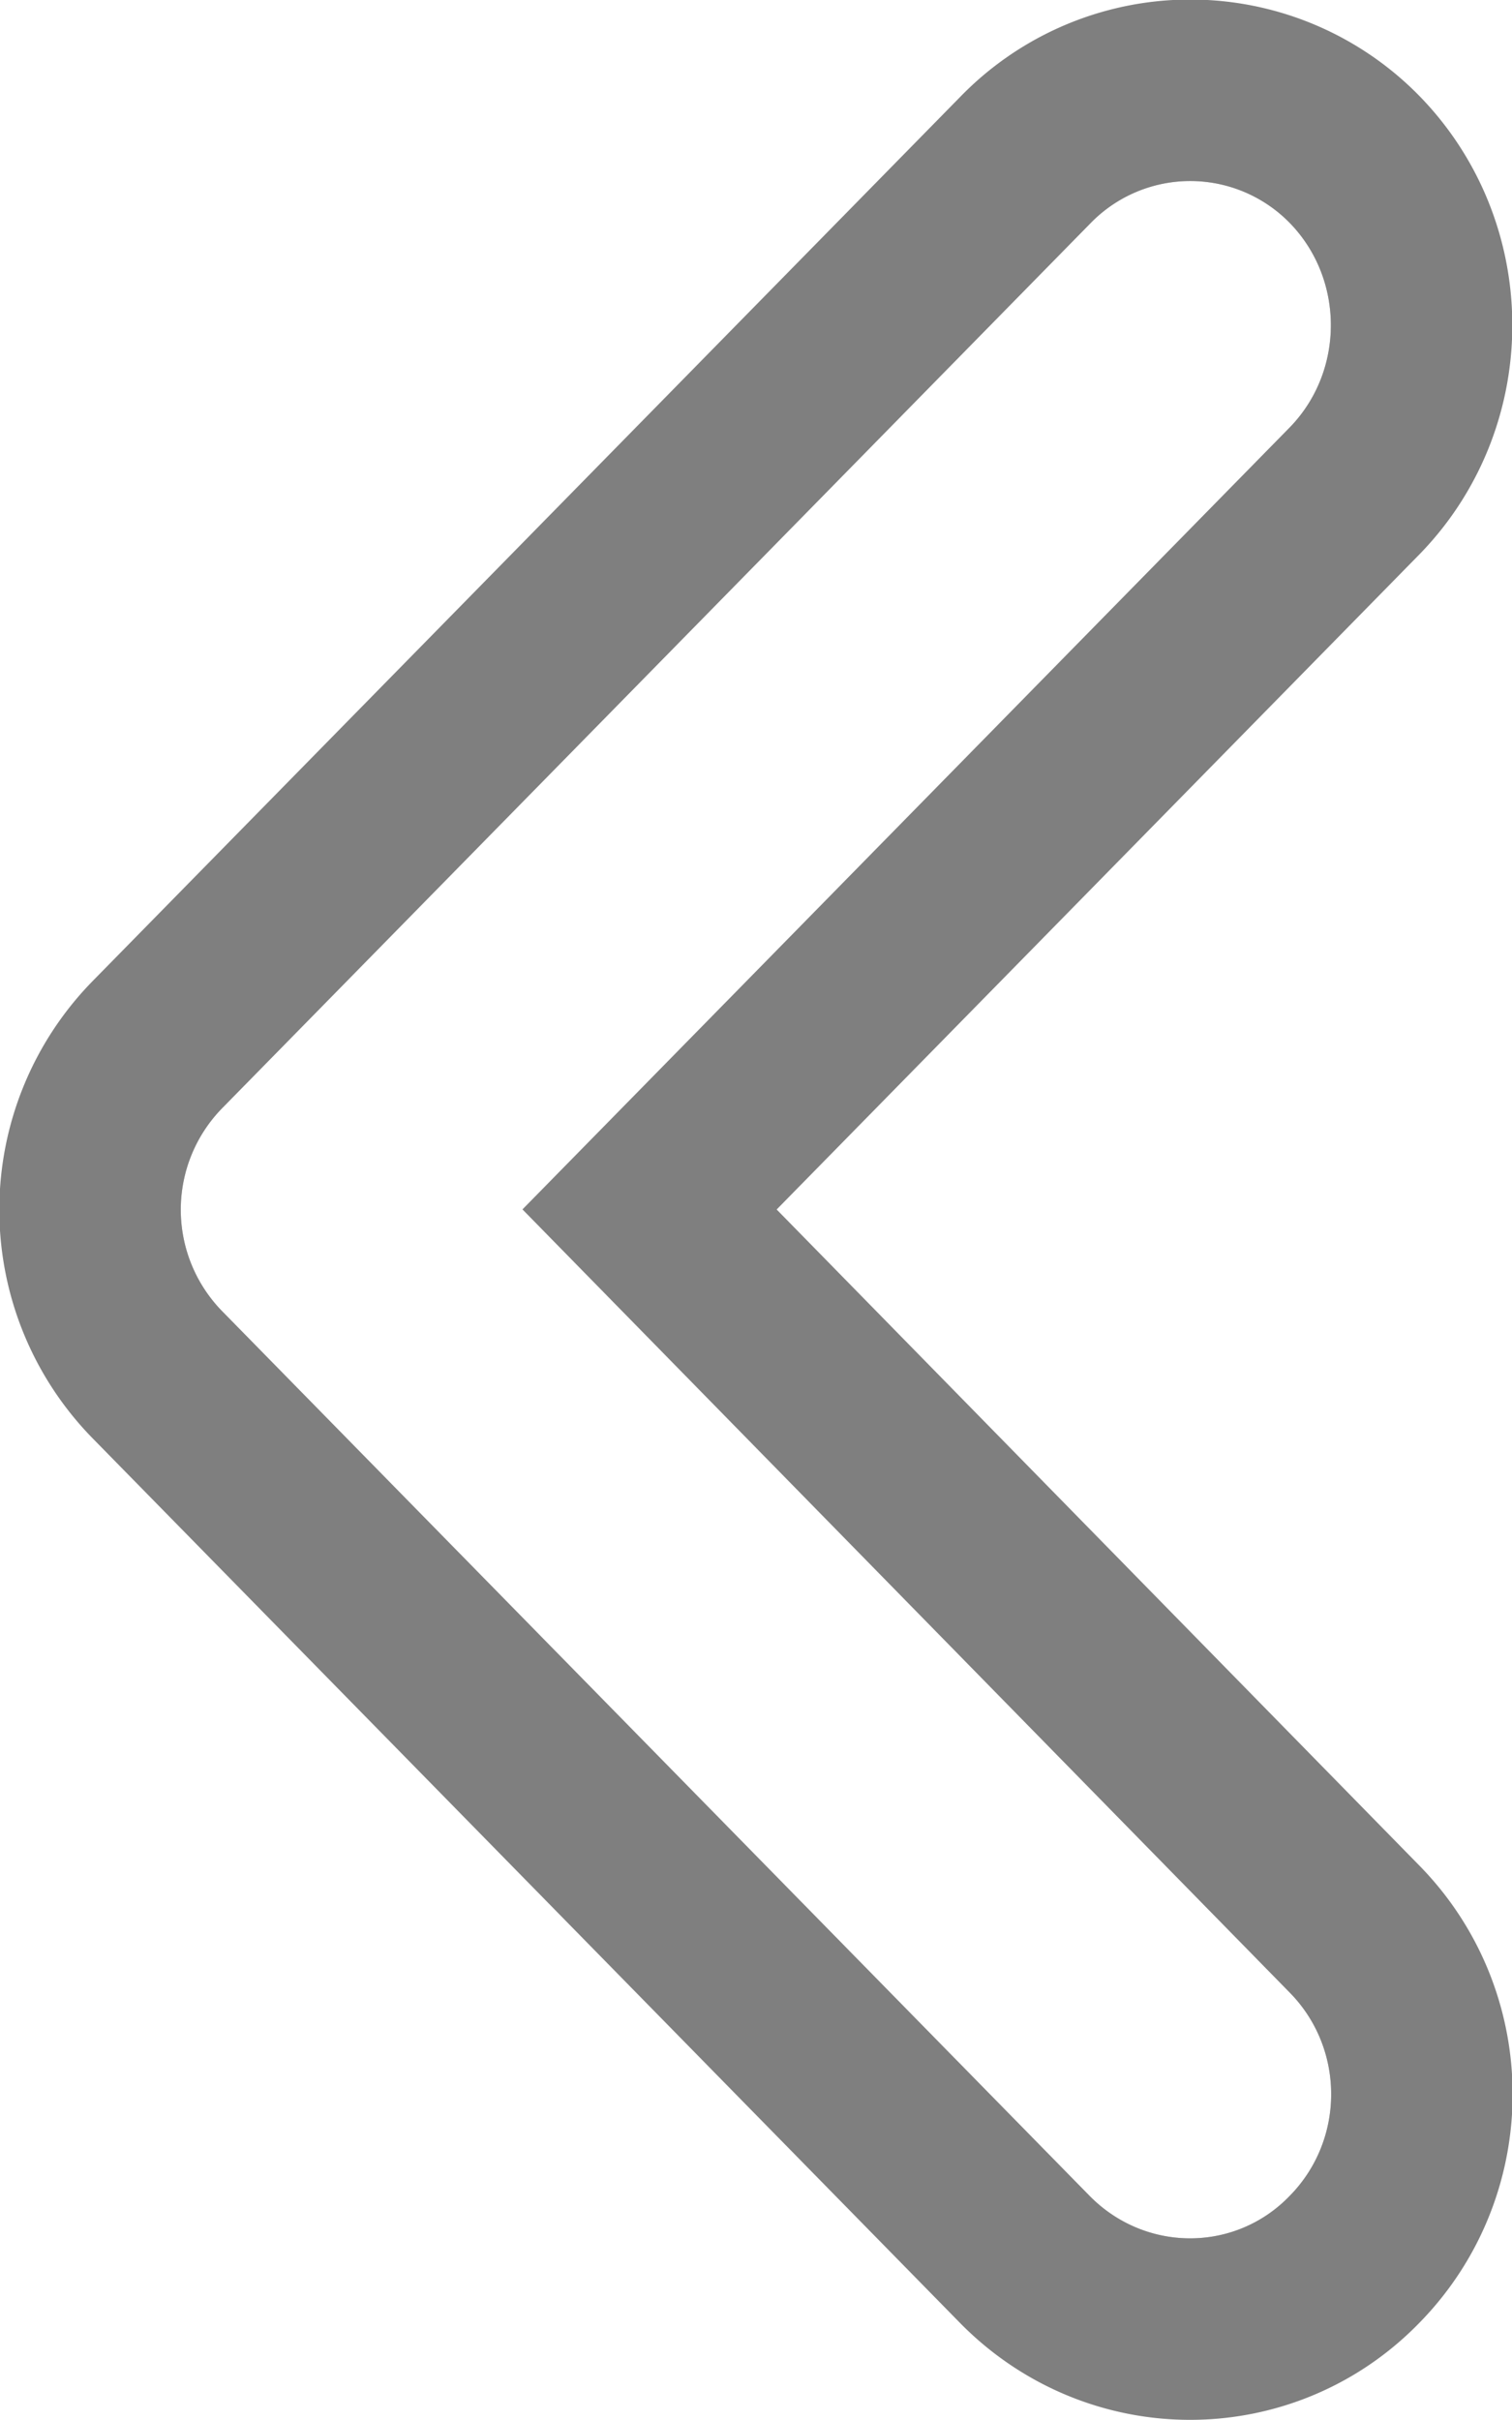<svg xmlns="http://www.w3.org/2000/svg" xmlns:xlink="http://www.w3.org/1999/xlink" width="25" height="40" viewBox="0 0 25 40"><defs><path id="a" d="M390.68 517.68l14.34 14.62c.92.93 2.4.93 3.3 0 .92-.93.92-2.44 0-3.37l-12.68-12.94 12.69-12.93c.9-.93.9-2.44 0-3.37a2.3 2.3 0 0 0-3.3 0l-14.35 14.62a2.4 2.4 0 0 0 0 3.37z"/><mask id="c" width="2.3" height="2.18" x="-1.15" y="-1.09"><path fill="#fff" d="M387 496h26v40h-26z"/><use xlink:href="#a"/></mask><filter id="b" width="46" height="60" x="377" y="486" filterUnits="userSpaceOnUse"><feOffset in="SourceGraphic" result="FeOffset1023Out"/><feGaussianBlur in="FeOffset1023Out" result="FeGaussianBlur1024Out" stdDeviation="0 0"/></filter></defs><g transform="translate(-387 -496)"><g filter="url(#b)"><use fill="none" stroke="#000" stroke-opacity=".5" stroke-width="6" mask="url(&amp;quot;#c&amp;quot;)" xlink:href="#a"/><use fill-opacity=".5" xlink:href="#a"/></g><use fill="#fff" xlink:href="#a"/></g></svg>